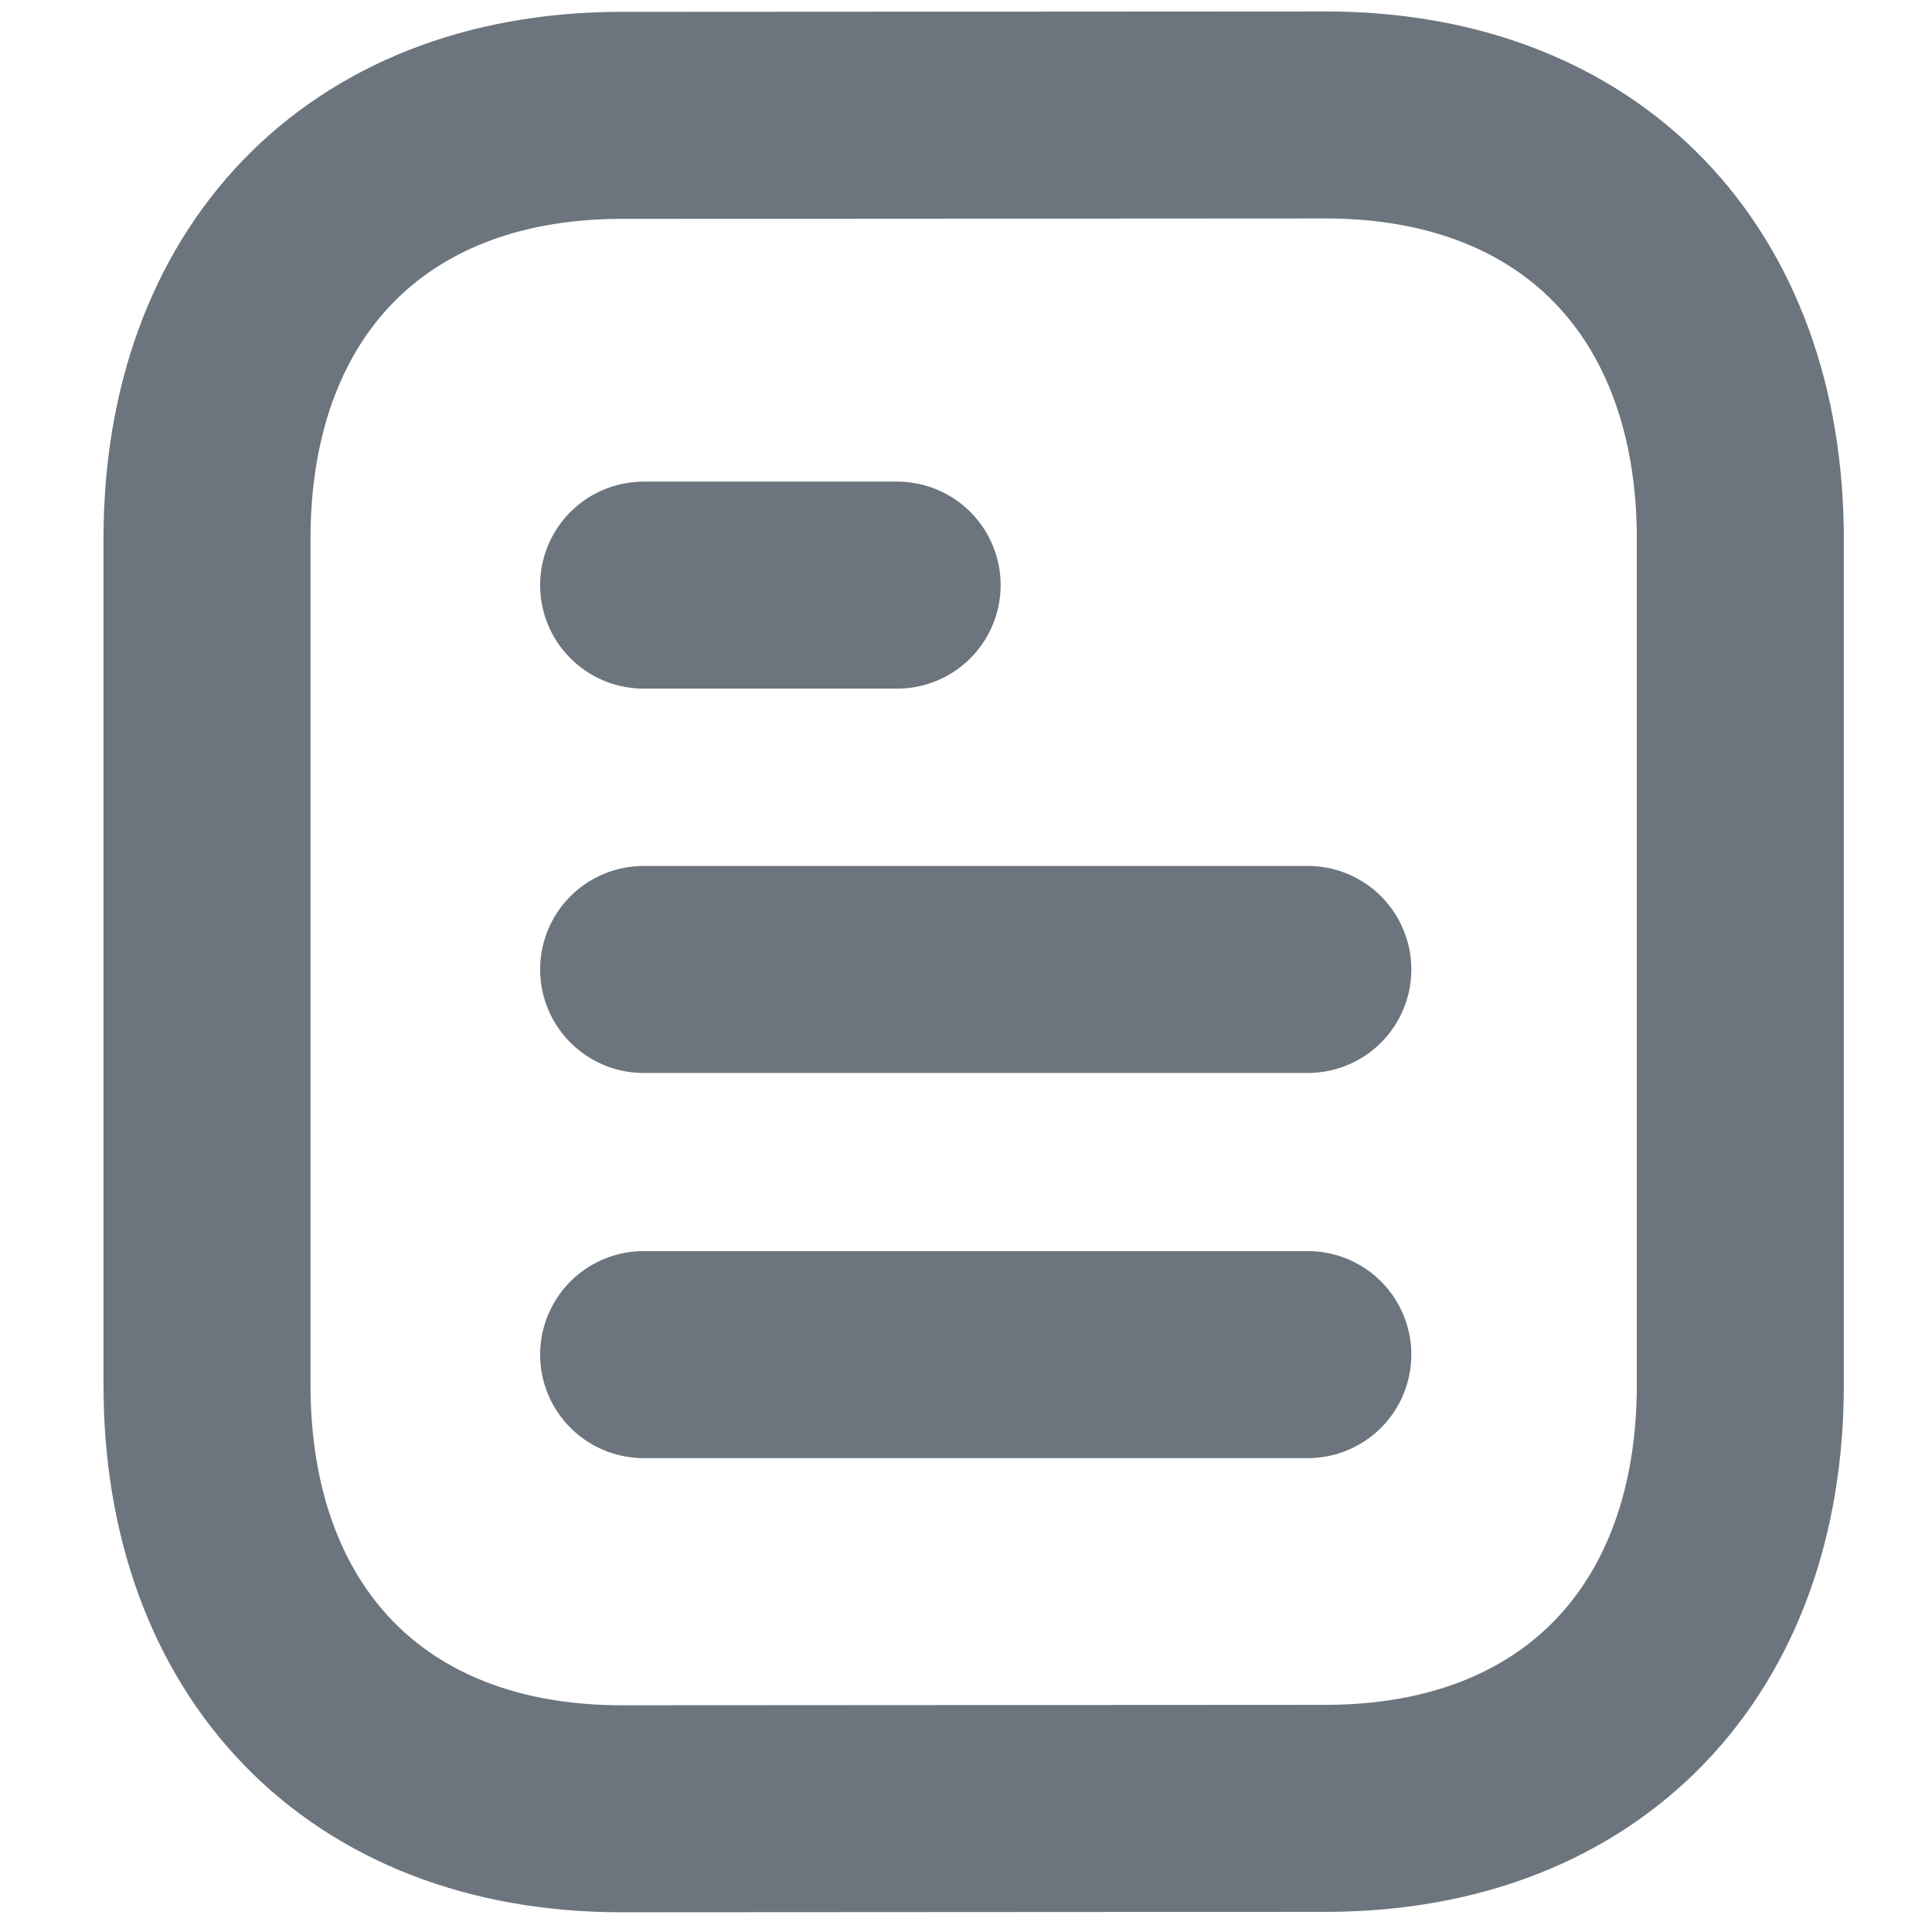 <svg width="14" height="14" viewBox="0 0 14 14" fill="none" xmlns="http://www.w3.org/2000/svg">
<path d="M9.477 9.816H4.664" stroke="#6C757D" stroke-width="1.5" stroke-linecap="round" stroke-linejoin="round"/>
<path d="M9.477 7.025H4.664" stroke="#6C757D" stroke-width="1.5" stroke-linecap="round" stroke-linejoin="round"/>
<path d="M6.501 4.24H4.664" stroke="#6C757D" stroke-width="1.5" stroke-linecap="round" stroke-linejoin="round"/>
<path fill-rule="evenodd" clip-rule="evenodd" d="M9.606 0.833C9.606 0.833 4.488 0.836 4.48 0.836C2.64 0.847 1.5 2.058 1.5 3.905V10.035C1.5 11.891 2.648 13.107 4.504 13.107C4.504 13.107 9.622 13.104 9.63 13.104C11.47 13.093 12.611 11.882 12.611 10.035V3.905C12.611 2.049 11.462 0.833 9.606 0.833Z" stroke="#6C757D" stroke-width="1.5" stroke-linecap="round" stroke-linejoin="round"/>
</svg>
